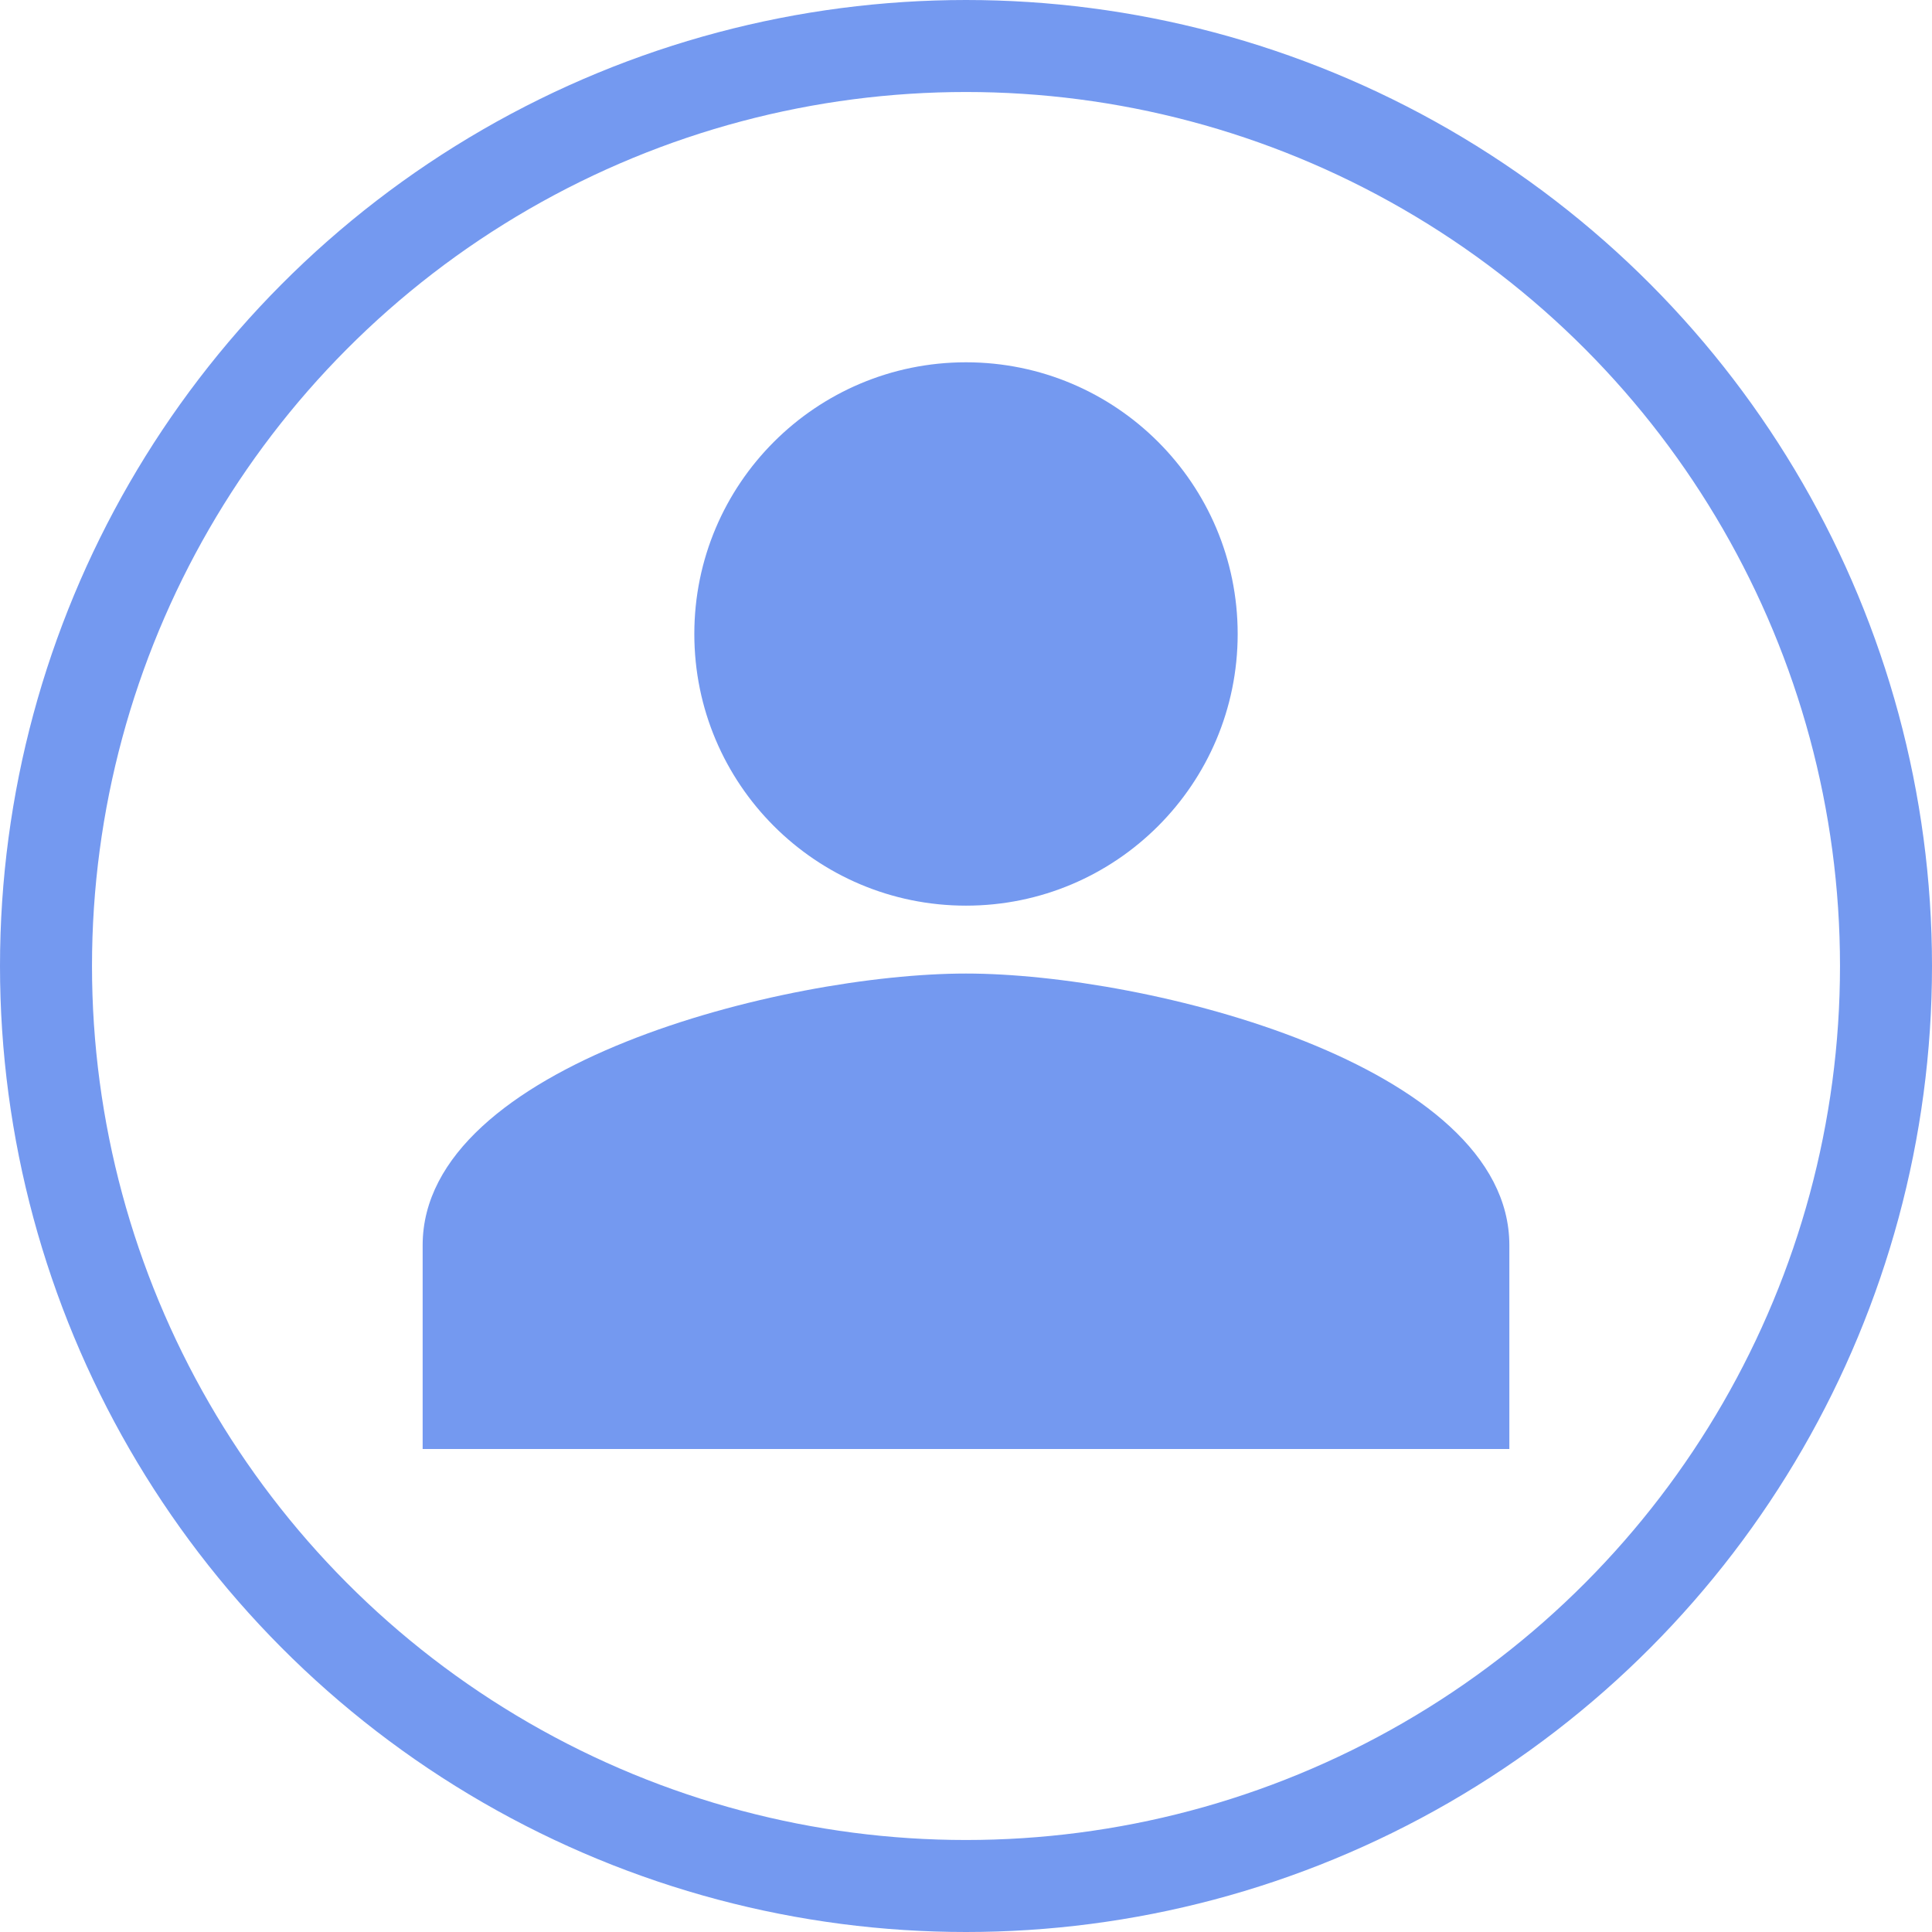 <svg width="21" height="21" viewBox="0 0 21 21" fill="none" xmlns="http://www.w3.org/2000/svg">
<circle cx="10.5" cy="10.5" r="10" stroke="#7499F0"/>
<path d="M10.5 9.844C12.131 9.844 13.453 8.522 13.453 6.891C13.453 5.26 12.131 3.938 10.5 3.938C8.869 3.938 7.547 5.26 7.547 6.891C7.547 8.522 8.869 9.844 10.5 9.844Z" fill="#7499F0"/>
<path fill-rule="evenodd" clip-rule="evenodd" d="M10.5 10.582C8.529 10.582 4.594 11.571 4.594 13.535V15.75H16.406V13.535C16.406 11.571 12.471 10.582 10.5 10.582Z" fill="#7499F0"/>
</svg>
